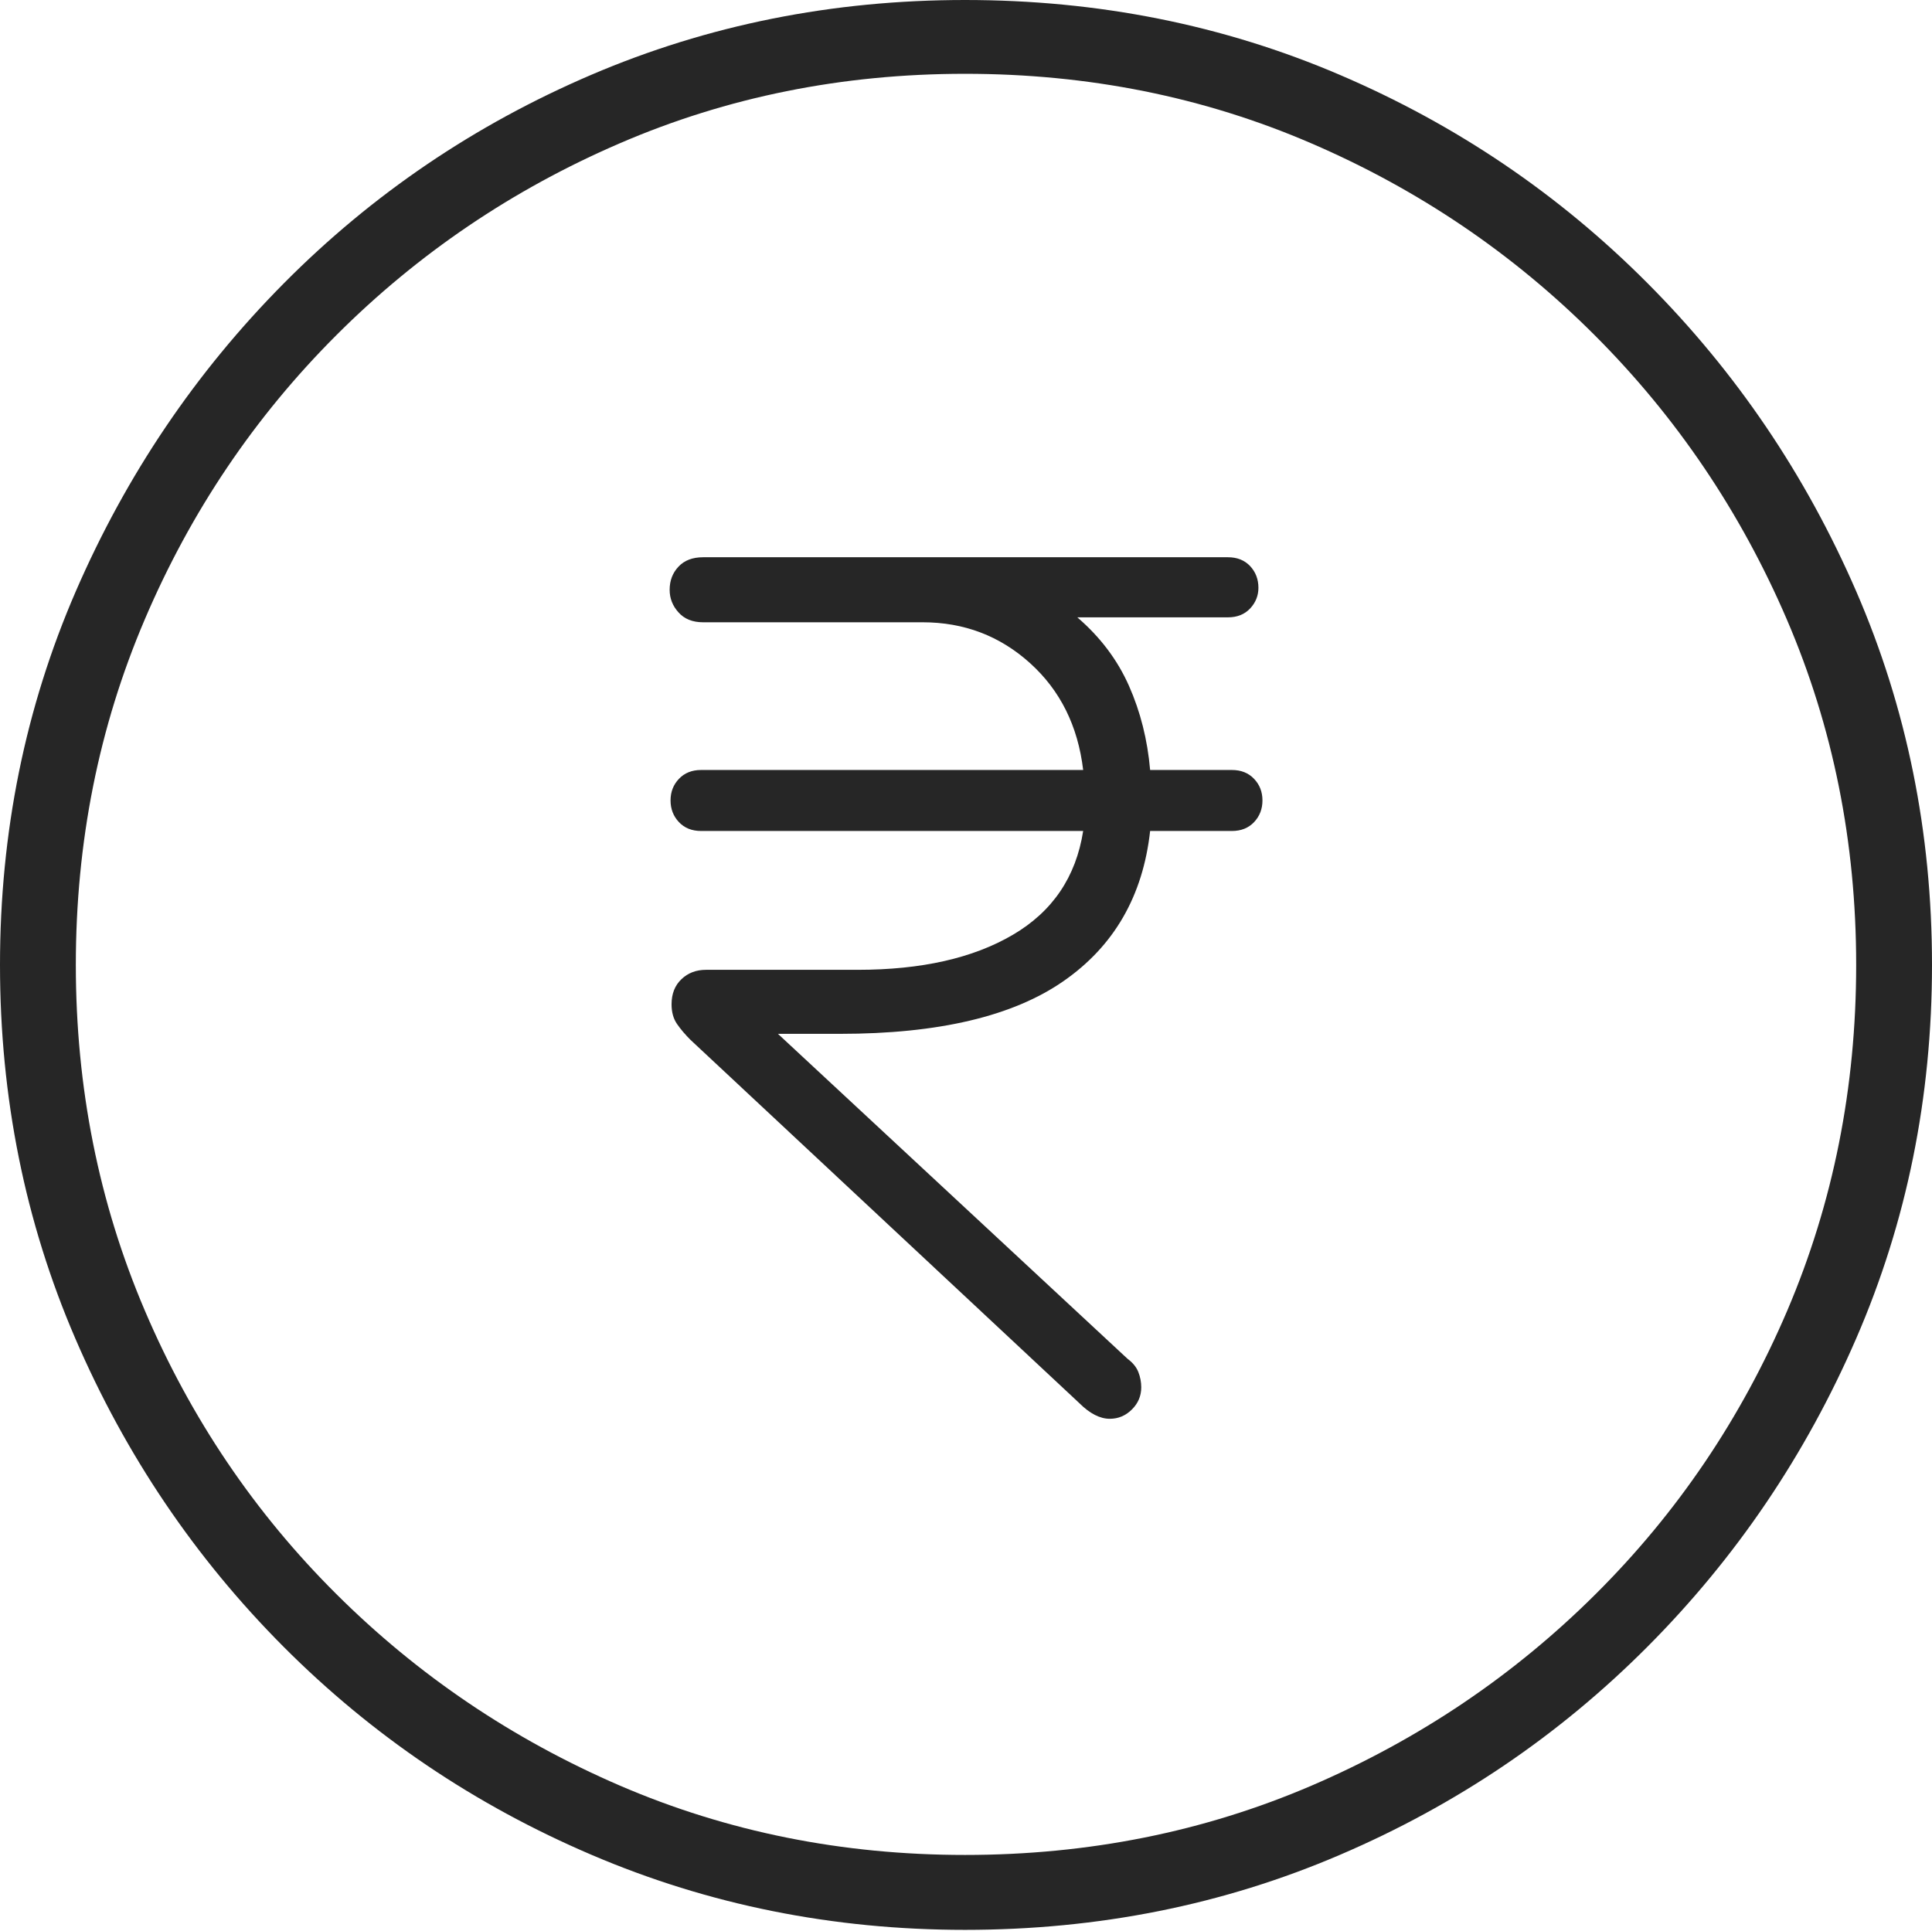 <?xml version="1.0" encoding="UTF-8"?>
<!--Generator: Apple Native CoreSVG 175-->
<!DOCTYPE svg
PUBLIC "-//W3C//DTD SVG 1.1//EN"
       "http://www.w3.org/Graphics/SVG/1.1/DTD/svg11.dtd">
<svg version="1.1" xmlns="http://www.w3.org/2000/svg" xmlns:xlink="http://www.w3.org/1999/xlink" width="19.16" height="19.15">
 <g>
  <rect height="19.15" opacity="0" width="19.16" x="0" y="0"/>
  <path d="M9.57 19.141Q11.553 19.141 13.286 18.398Q15.02 17.656 16.338 16.333Q17.656 15.01 18.408 13.276Q19.16 11.543 19.16 9.57Q19.16 7.598 18.408 5.864Q17.656 4.131 16.338 2.808Q15.02 1.484 13.286 0.742Q11.553 0 9.57 0Q7.598 0 5.864 0.742Q4.131 1.484 2.817 2.808Q1.504 4.131 0.752 5.864Q0 7.598 0 9.57Q0 11.543 0.747 13.276Q1.494 15.01 2.812 16.333Q4.131 17.656 5.869 18.398Q7.607 19.141 9.57 19.141ZM9.57 18.398Q7.744 18.398 6.147 17.71Q4.551 17.021 3.335 15.81Q2.119 14.6 1.436 12.998Q0.752 11.396 0.752 9.57Q0.752 7.744 1.436 6.143Q2.119 4.541 3.335 3.325Q4.551 2.109 6.147 1.421Q7.744 0.732 9.57 0.732Q11.406 0.732 13.003 1.421Q14.6 2.109 15.815 3.325Q17.031 4.541 17.72 6.143Q18.408 7.744 18.408 9.57Q18.408 11.396 17.725 12.998Q17.041 14.6 15.825 15.81Q14.609 17.021 13.008 17.71Q11.406 18.398 9.57 18.398ZM11.006 14.072Q11.133 14.072 11.226 13.979Q11.318 13.887 11.318 13.76Q11.318 13.682 11.289 13.608Q11.26 13.535 11.182 13.477L7.715 10.254L8.33 10.254Q9.795 10.254 10.547 9.731Q11.299 9.209 11.406 8.242L12.217 8.242Q12.354 8.242 12.437 8.154Q12.52 8.066 12.52 7.939Q12.52 7.812 12.437 7.725Q12.354 7.637 12.217 7.637L11.406 7.637Q11.367 7.188 11.196 6.802Q11.025 6.416 10.684 6.123L12.178 6.123Q12.315 6.123 12.398 6.035Q12.48 5.947 12.48 5.83Q12.48 5.703 12.398 5.615Q12.315 5.527 12.178 5.527L10.41 5.527Q10.185 5.527 9.961 5.527Q9.736 5.527 9.502 5.527L6.973 5.527Q6.816 5.527 6.729 5.62Q6.641 5.713 6.641 5.85Q6.641 5.977 6.729 6.074Q6.816 6.172 6.973 6.172L9.15 6.172Q9.766 6.172 10.215 6.577Q10.664 6.982 10.742 7.637L6.953 7.637Q6.816 7.637 6.733 7.725Q6.65 7.812 6.65 7.939Q6.65 8.066 6.733 8.154Q6.816 8.242 6.953 8.242L10.742 8.242Q10.635 8.926 10.044 9.272Q9.453 9.619 8.506 9.619L7.002 9.619Q6.855 9.619 6.758 9.712Q6.66 9.805 6.66 9.961Q6.66 10.078 6.714 10.156Q6.768 10.234 6.846 10.312L10.703 13.916Q10.859 14.072 11.006 14.072Z" fill="rgba(0,0,0,0.85)"/>
 </g>
</svg>
